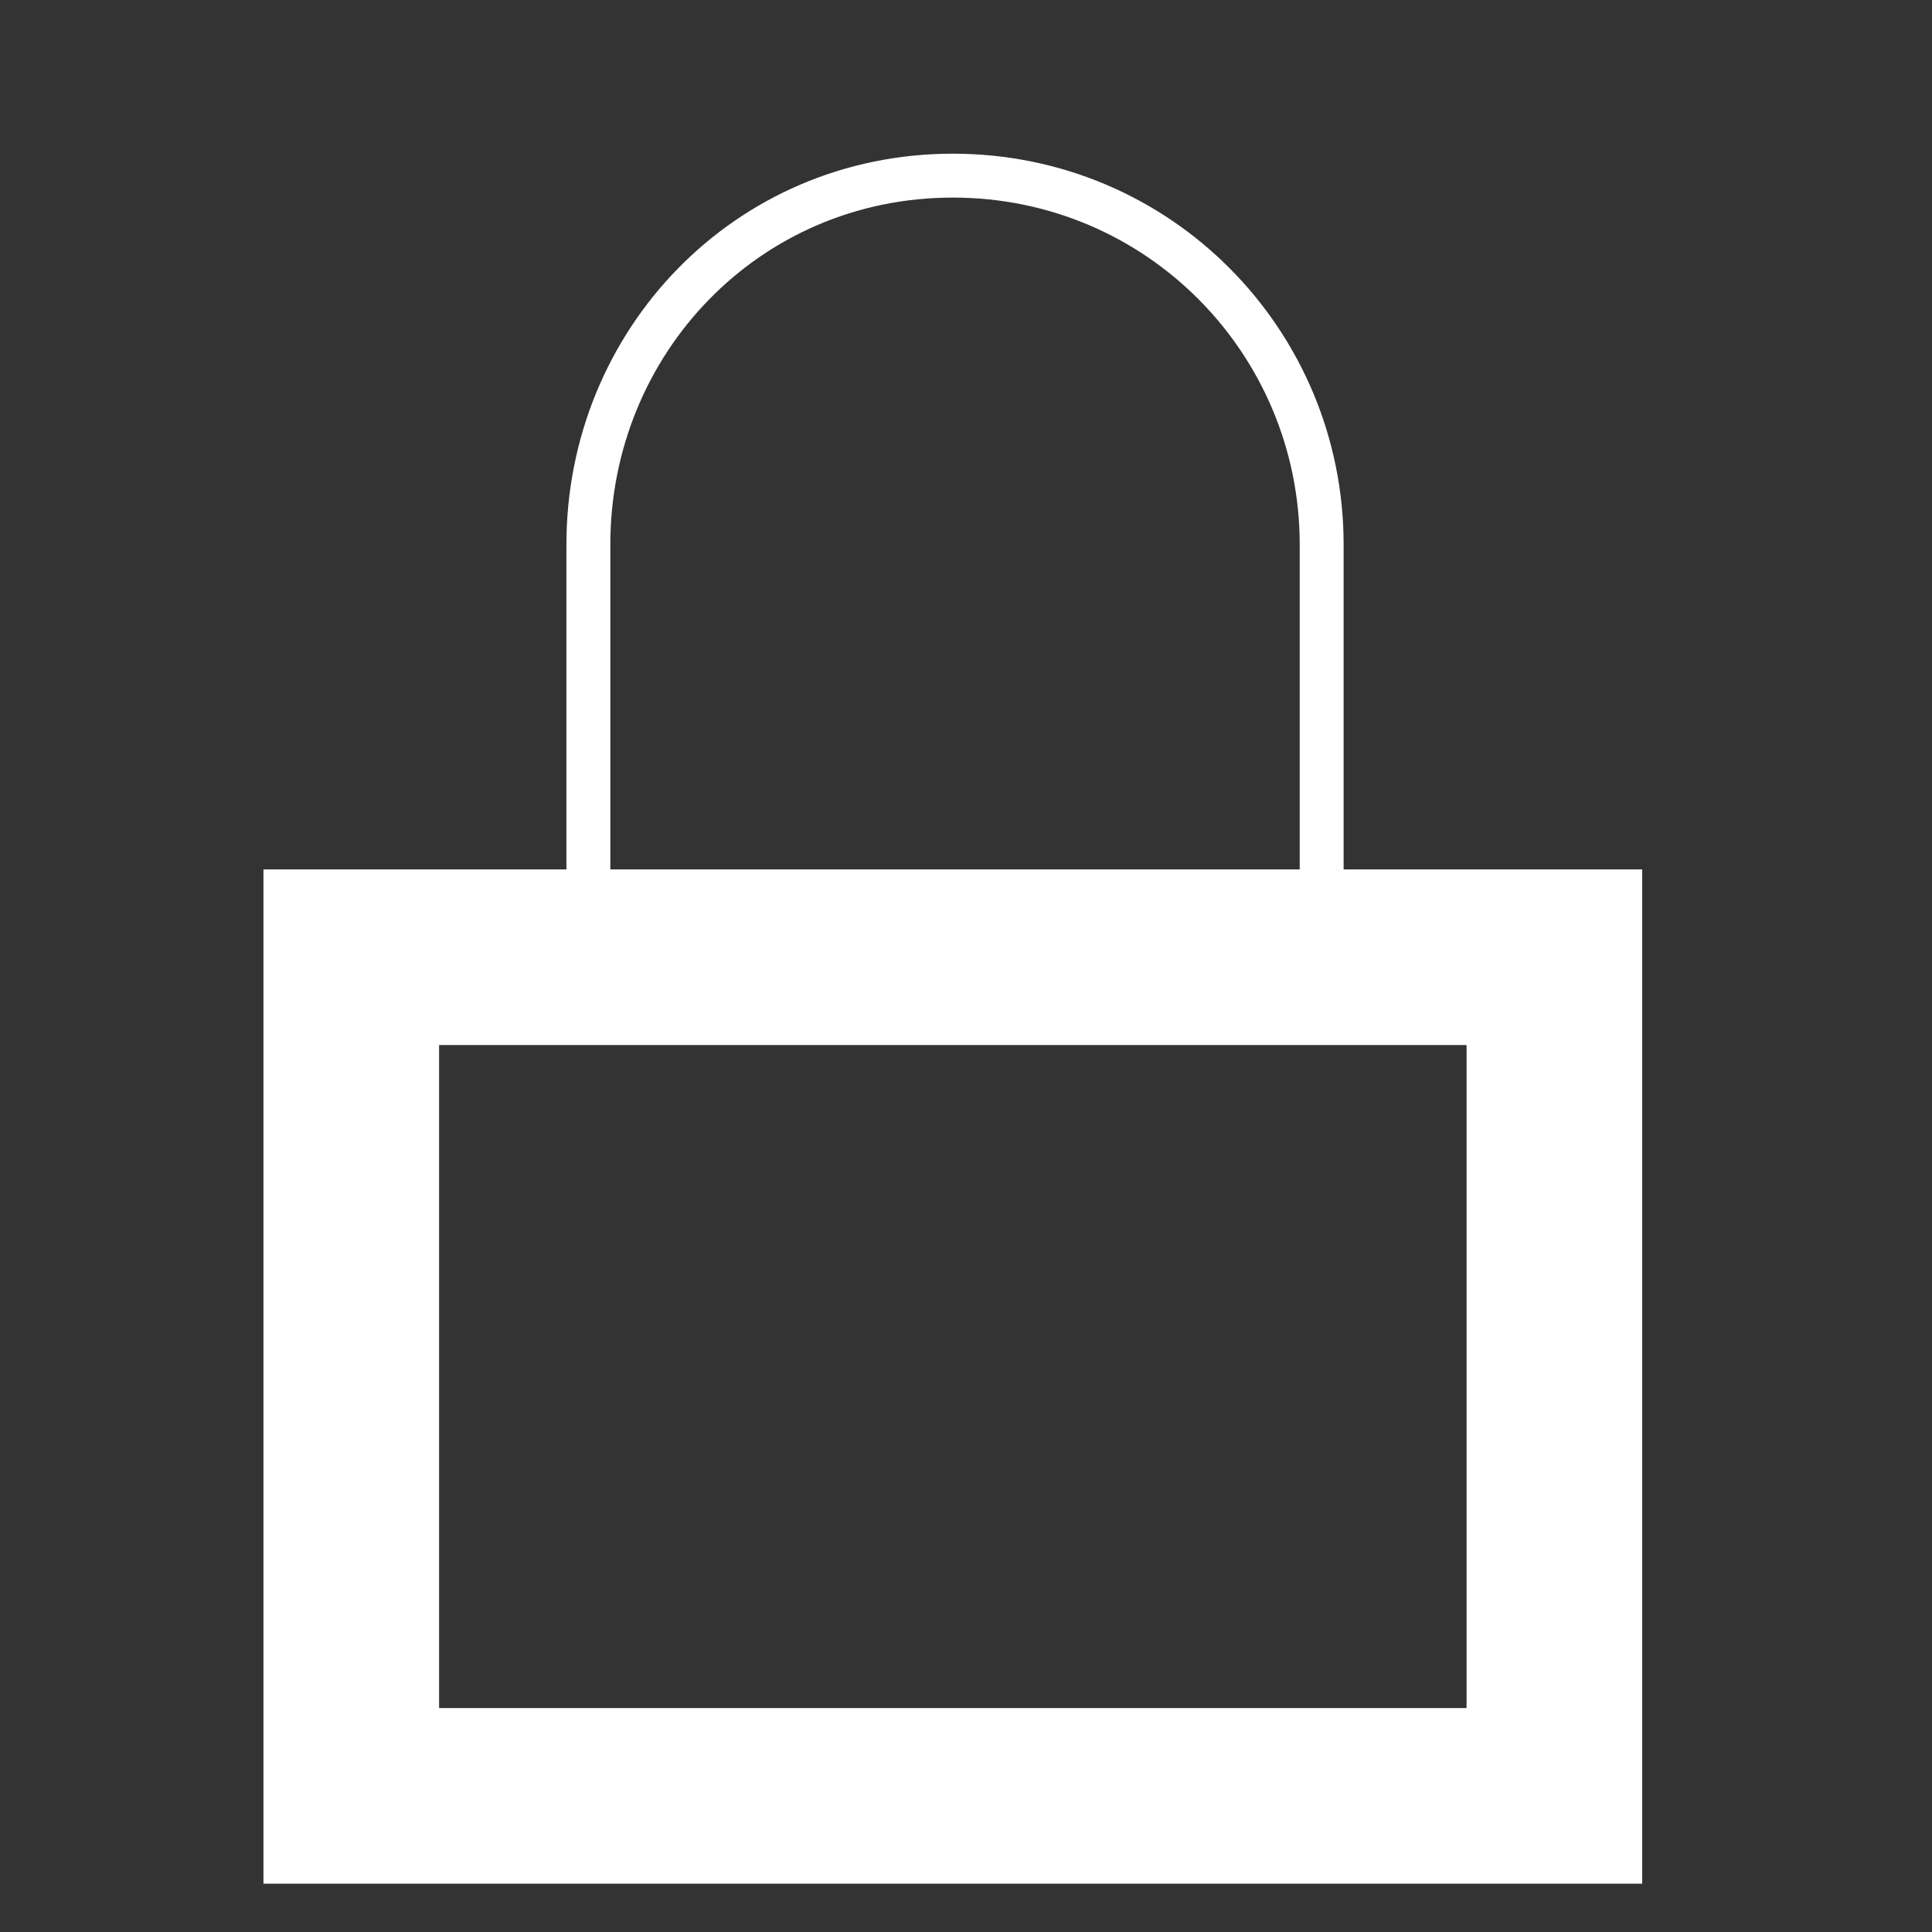 <svg width="41" height="41" viewBox="-6 -2 44 44" fill="none" xmlns="http://www.w3.org/2000/svg">
<rect x="-6" y="-2" width="44" height="44" fill="#333333" stroke="none"/>
<path d="M29.4 19.8H2V38.9H29.4V19.8Z" stroke="white" stroke-width="4"/>
<path d="M24.1 19.8V10.4C24.1 5.8 20.4 2 15.7 2C11 2 7.4 5.8 7.4 10.4V19.8" stroke="white" stroke-width="1"/>
</svg>
